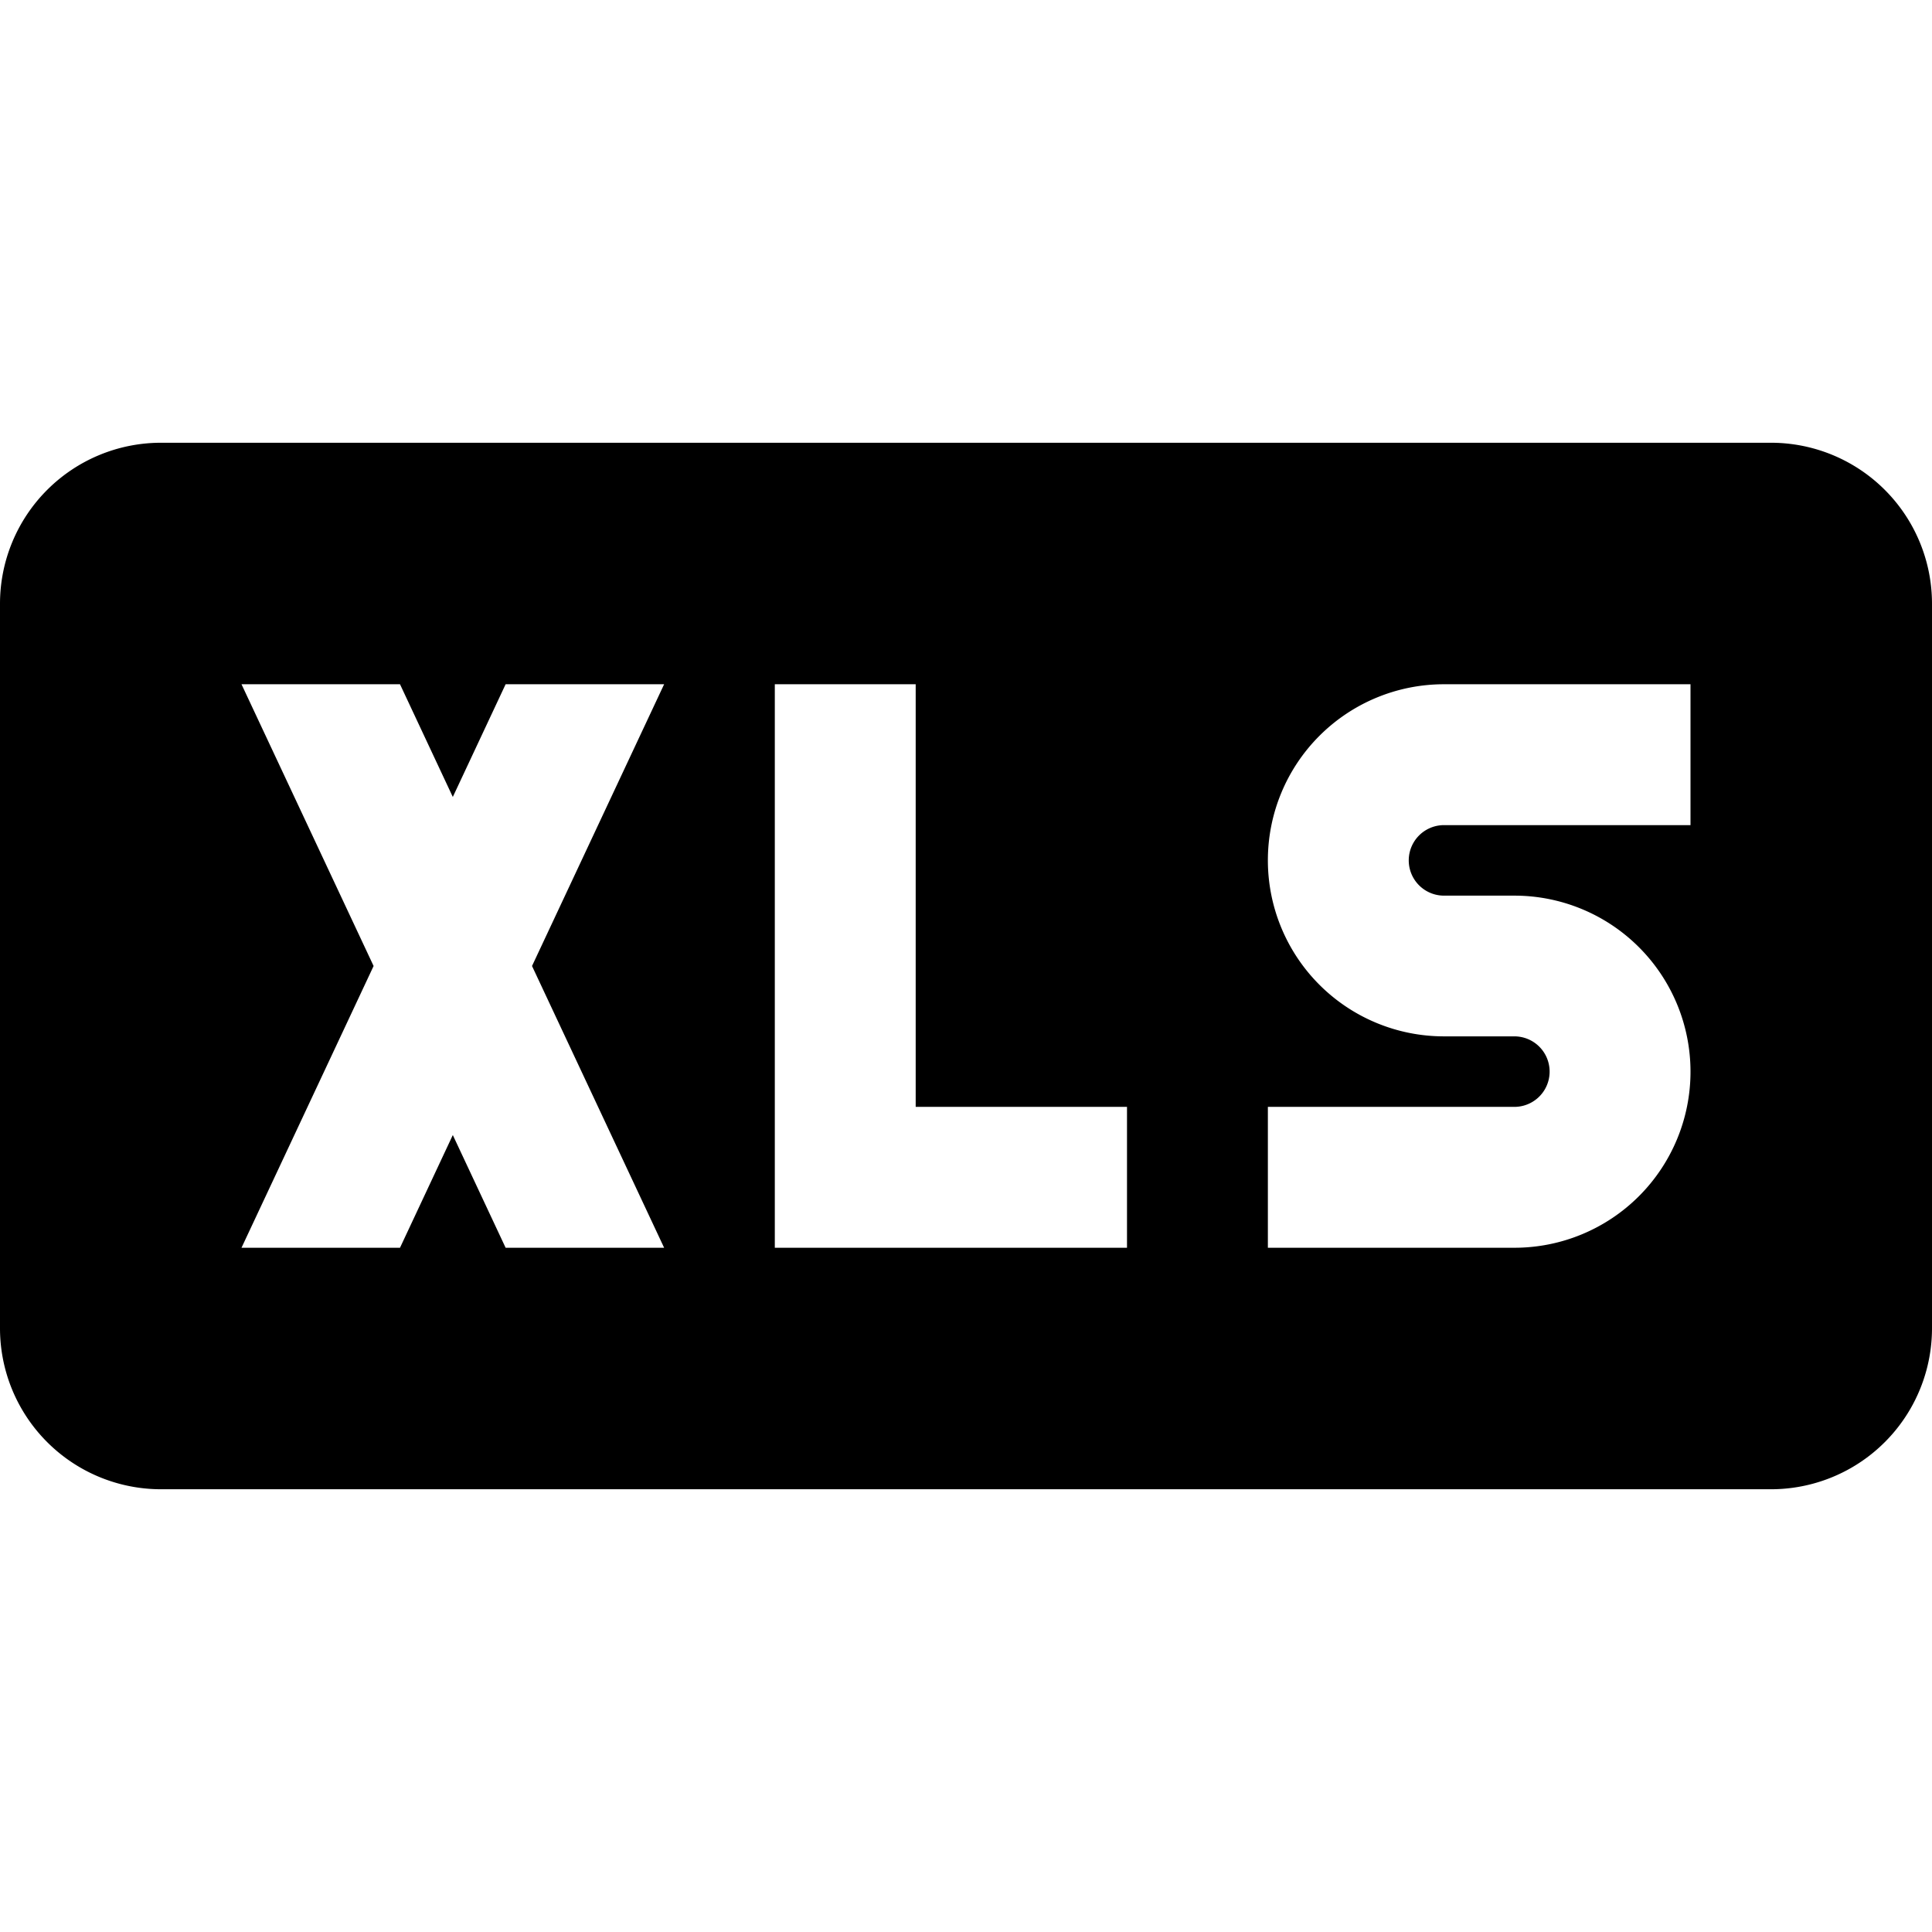 <svg xmlns="http://www.w3.org/2000/svg" xmlns:xlink="http://www.w3.org/1999/xlink" width="24" height="24" viewBox="0 0 24 24"><defs><style>.a{fill:none;}.b{clip-path:url(#a);}</style><clipPath id="a"><rect class="a" width="24" height="24" transform="translate(26 25)"/></clipPath></defs><g class="b" transform="translate(-26 -25)"><g transform="translate(26 25)"><path d="M22,5.5H2a2,2,0,0,0-2,2v9a2,2,0,0,0,2,2H22a2,2,0,0,0,2-2v-9A2,2,0,0,0,22,5.5ZM8.25,15.5H6.281l-.656-1.4-.656,1.4H3L4.641,12,3,8.5H4.969l.656,1.4.656-1.4H8.25L6.609,12Zm5.75,0H9.625v-7h1.75v5.25H14Zm4.812,0H15.75V13.75h3.062a.438.438,0,0,0,0-.876h-.875a2.187,2.187,0,1,1,0-4.374H21v1.75H17.938a.438.438,0,0,0,0,.876h.875a2.187,2.187,0,1,1,0,4.374Z"/></g></g></svg>